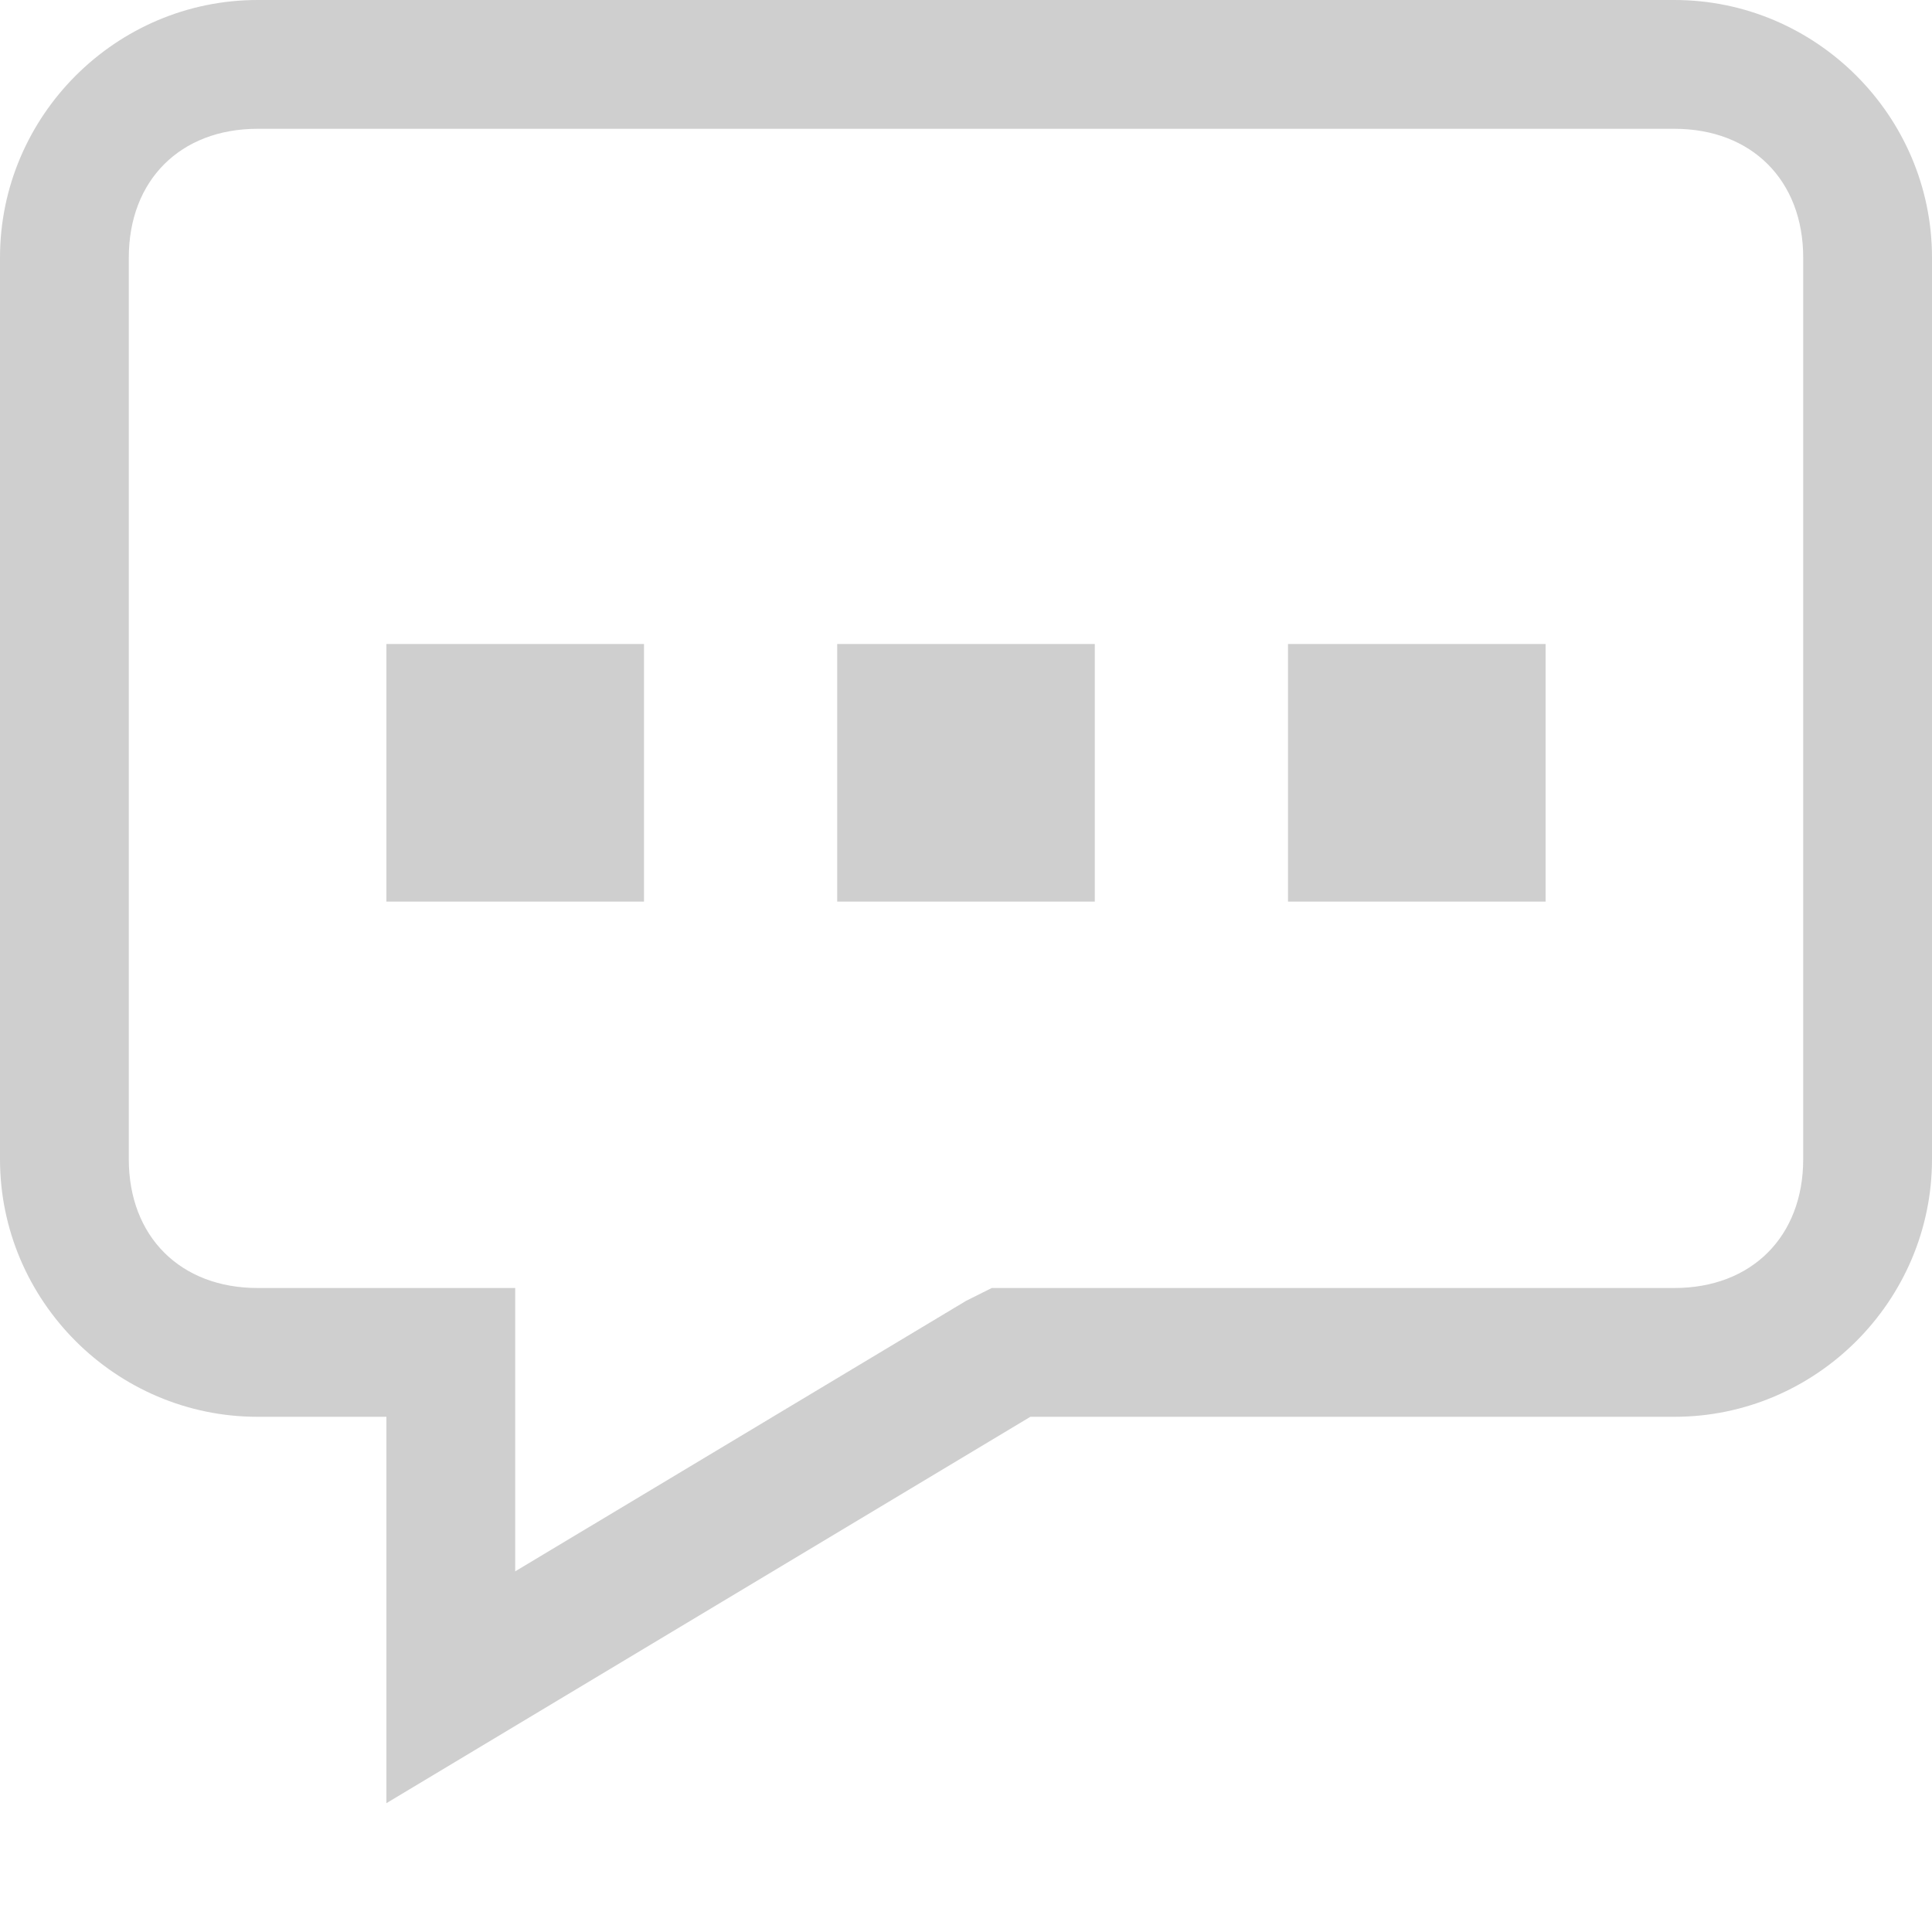 <svg xmlns="http://www.w3.org/2000/svg" width="15" height="15" viewBox="0 0 15 15"><path fill="#CFCFCF" d="M13 1c.6 0 1 .4 1 1v7c0 .6-.4 1-1 1H7.7l-.2.1L4 12.2V10H2c-.6 0-1-.4-1-1V2c0-.6.4-1 1-1h11m0-1H2C.9 0 0 .9 0 2v7c0 1.1.9 2 2 2h1v3l5-3h5c1.1 0 2-.9 2-2V2c0-1.1-.9-2-2-2z"/><path fill="#CFCFCF" d="M3 5h2v2H3zm3.5 0h2v2h-2zM10 5h2v2h-2z"/></svg>
